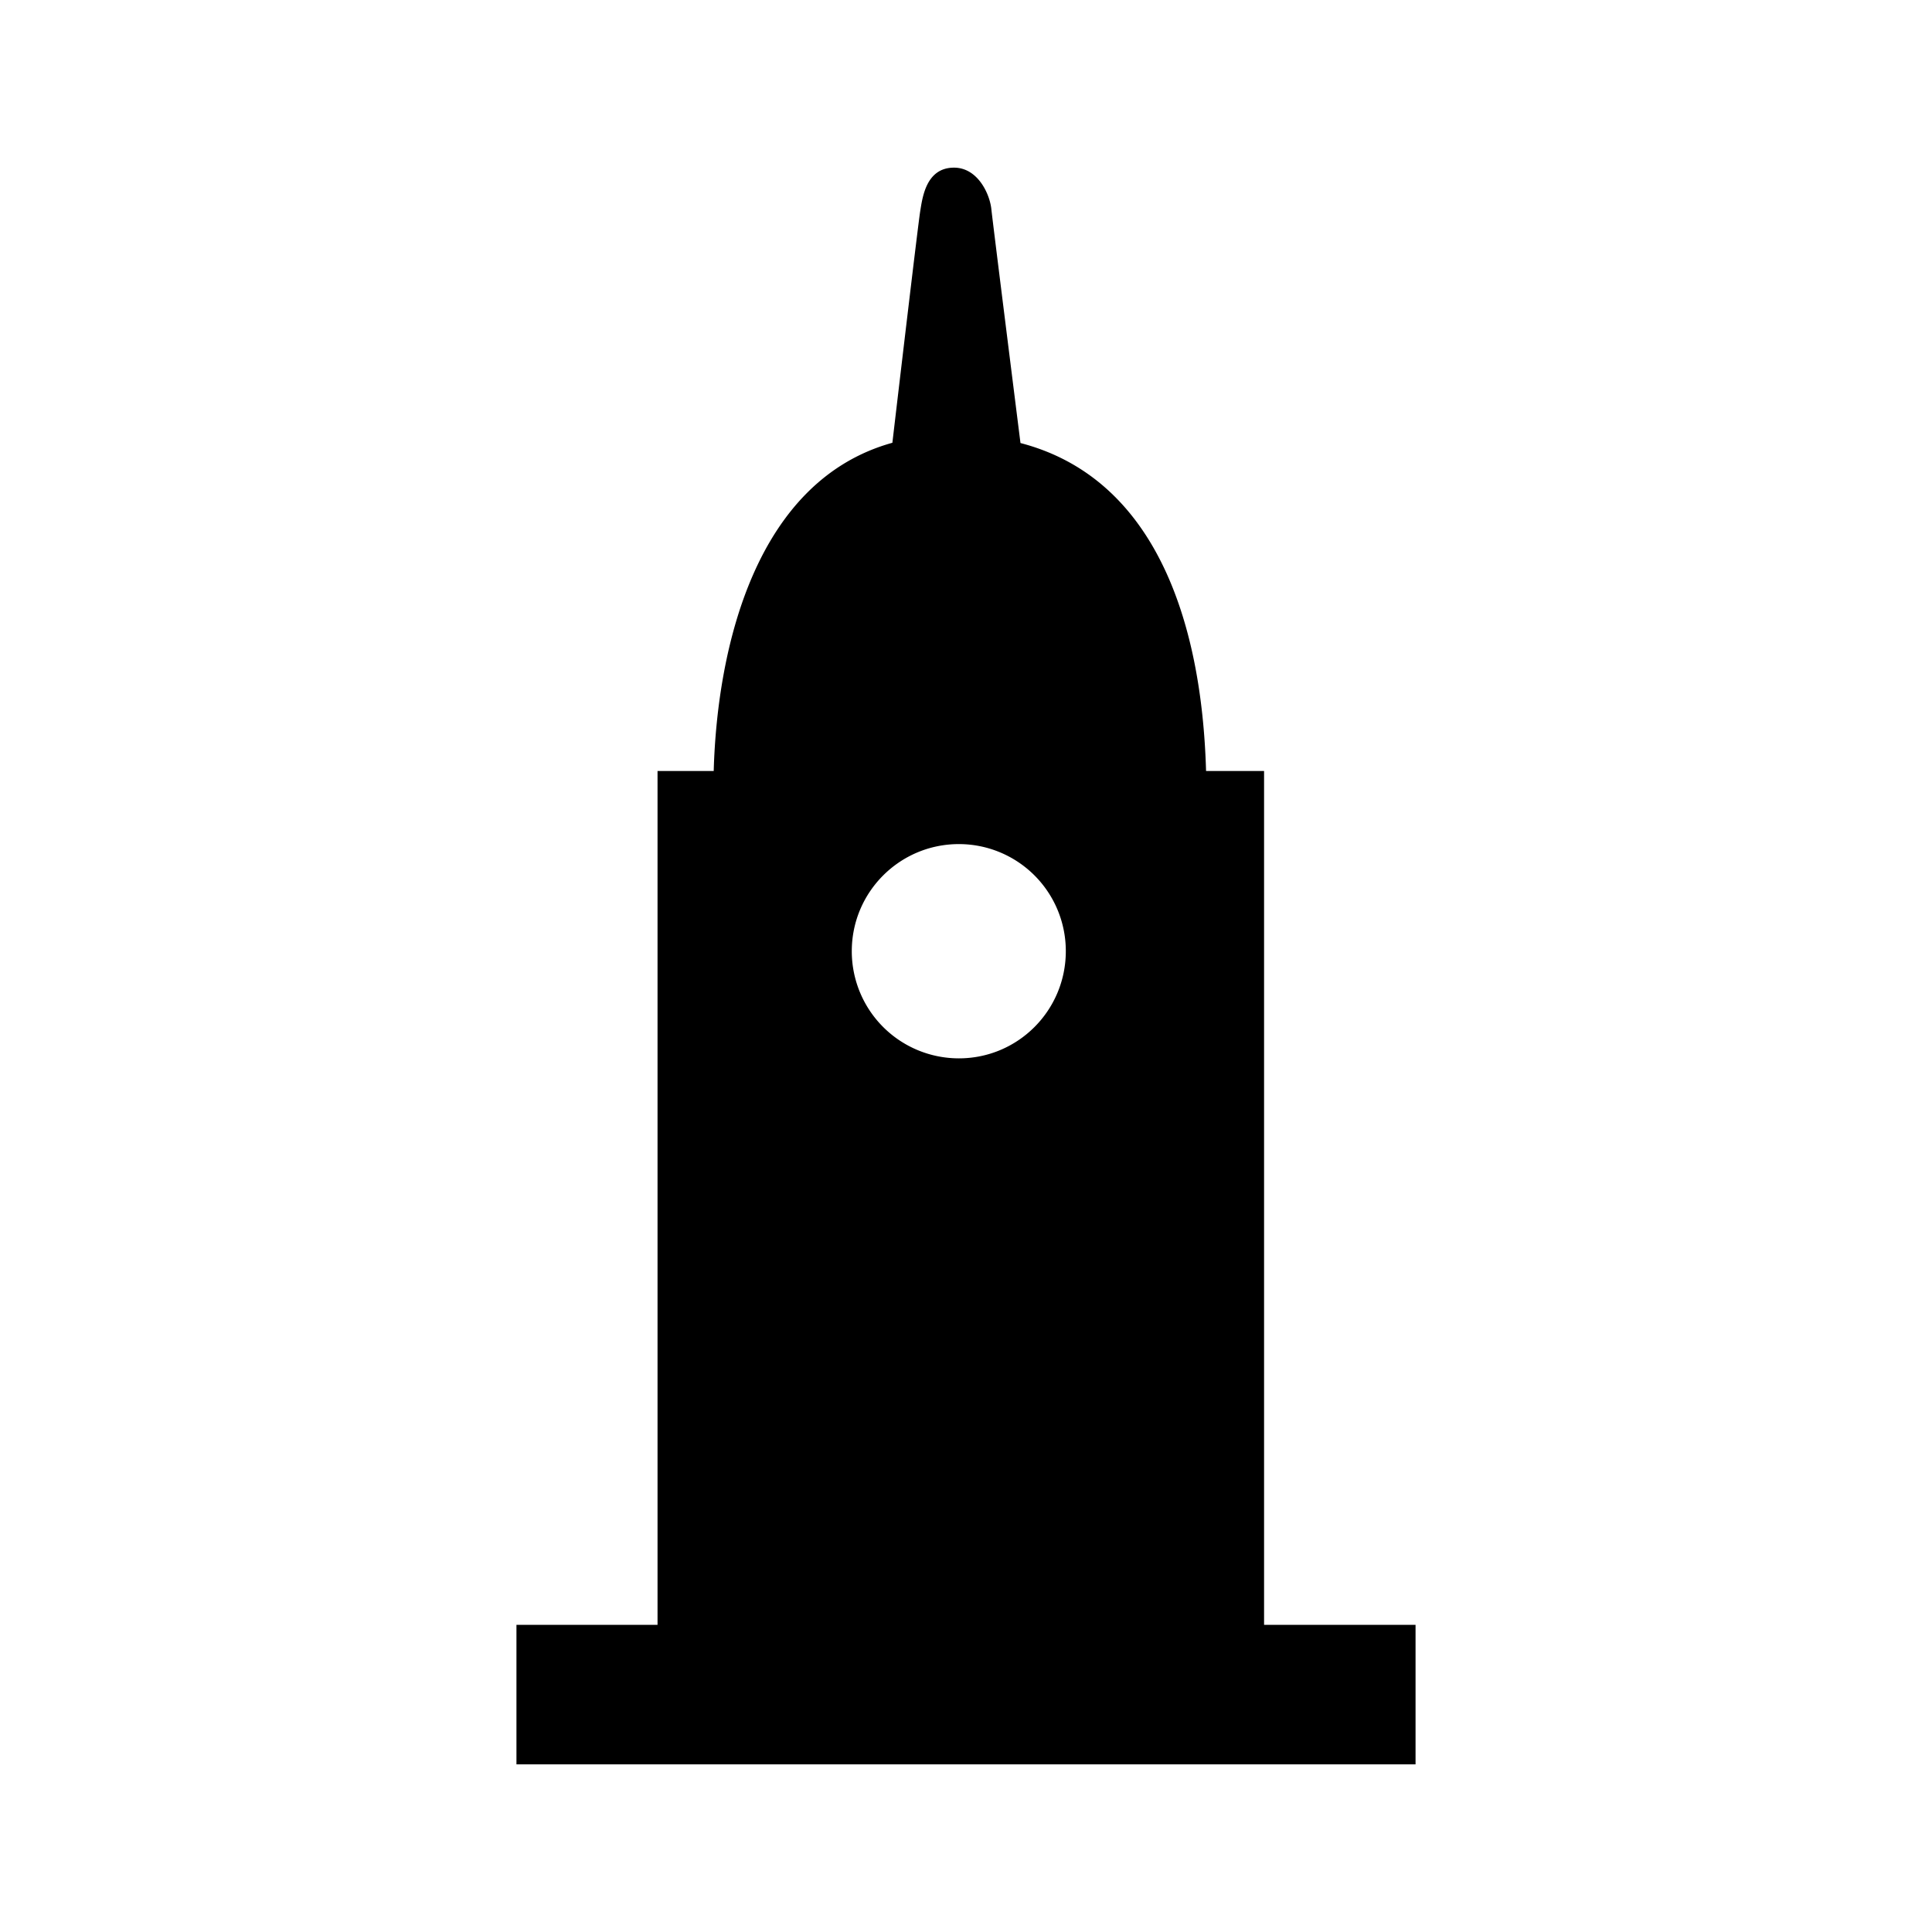 <svg xmlns="http://www.w3.org/2000/svg" xml:space="preserve" viewBox="0 0 1210 1210" width="100%" height="100%">
  <path d="M791.68 1017.63V482.86h-36.33c-2.7-94.3-32.2-183.5-116.23-205.39-4.95-39.37-17.57-139.91-18.23-146.4-.94-9.4-8.44-26.07-23.4-26.07-17.66 0-19.8 19.02-21.2 27.48-1.15 6.89-13.04 107.7-17.4 144.83-85.35 23.65-109.7 127.53-111.9 205.55h-35.18v534.77h-88.36V1105h563.1v-87.37zM600.55 528.65a66.97 66.97 0 0 1 66.96 67.06c0 37.1-29.92 67.13-66.96 67.13a67.06 67.06 0 0 1-67.08-67.13c0-37.04 30-67.06 67.08-67.06z"/>
</svg>